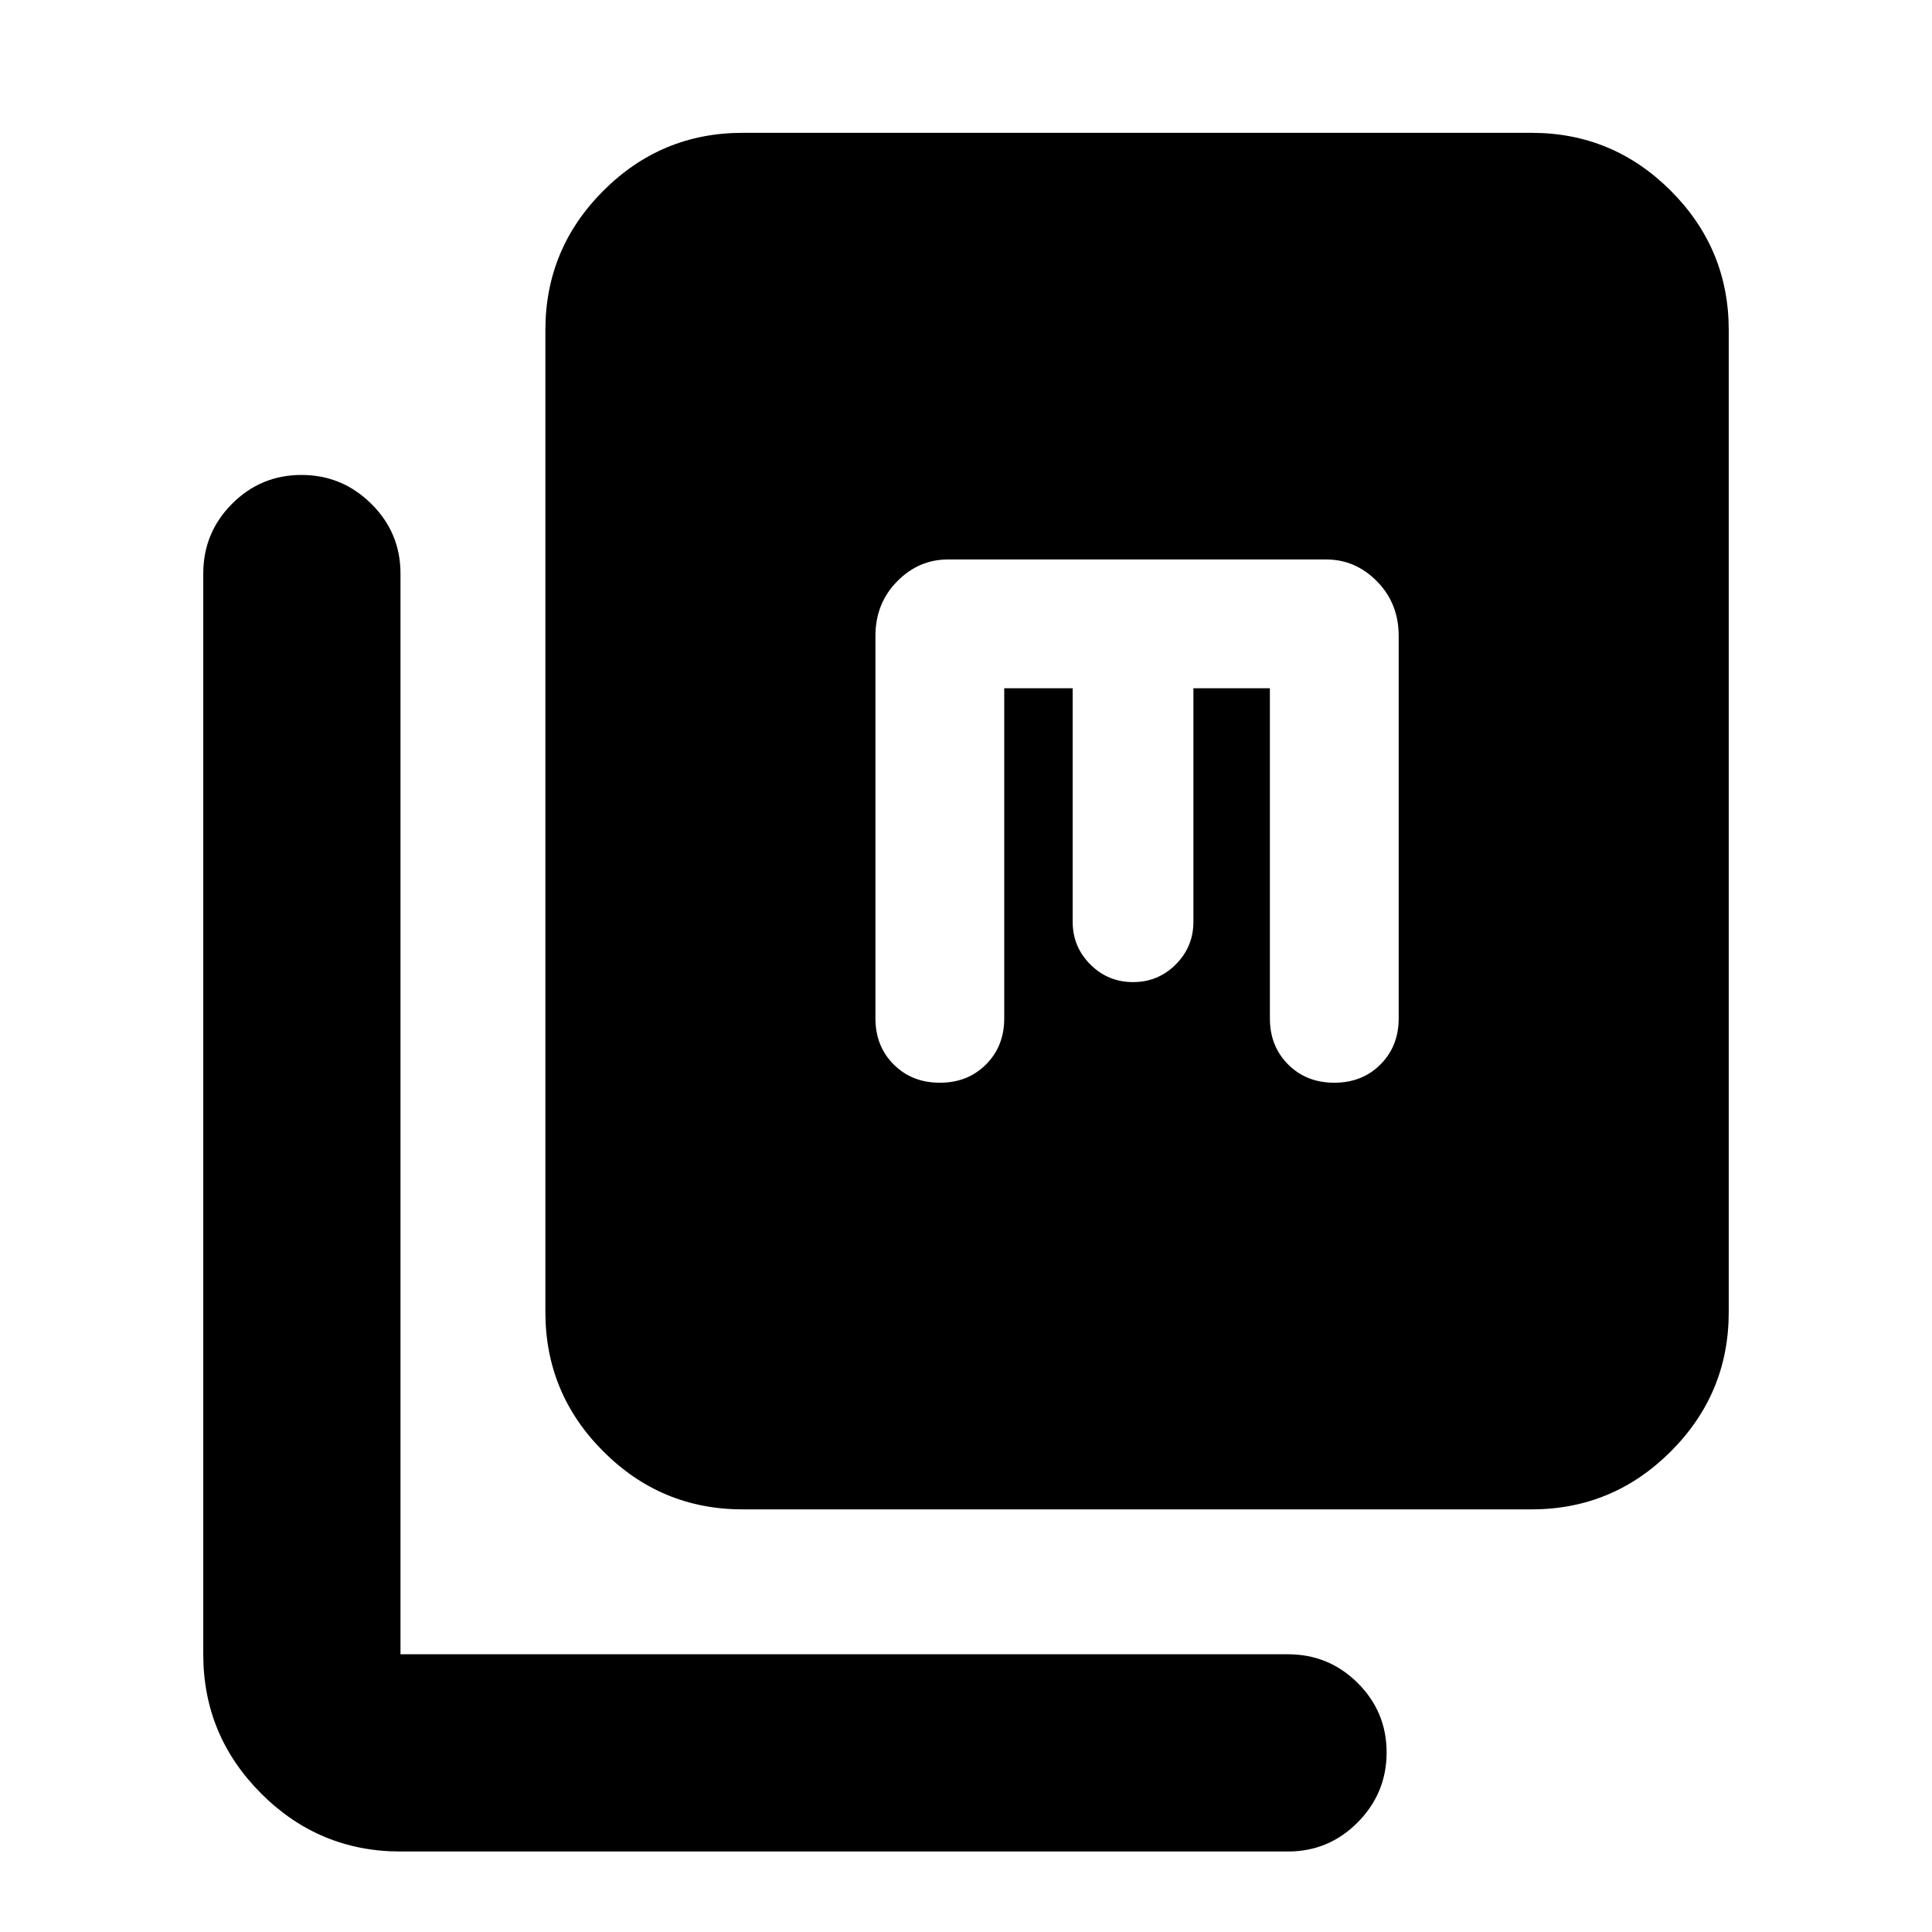 <svg xmlns="http://www.w3.org/2000/svg" height="20" viewBox="0 -960 960 960" width="20"><path d="M369-210q-40.43 0-69.21-28.79Q271-267.57 271-308v-488q0-40.42 28.79-69.21Q328.57-894 369-894h392q40.42 0 69.21 28.79Q859-836.42 859-796v488q0 40.43-28.79 69.21Q801.42-210 761-210H369ZM199-40q-40.43 0-69.21-28.79Q101-97.58 101-138v-537q0-20.3 14.29-34.65Q129.58-724 149.79-724t34.71 14.35Q199-695.3 199-675v537h441q20.3 0 34.65 14.29Q689-109.42 689-89.21T674.65-54.5Q660.3-40 640-40H199Zm300-578h34v116q0 12.47 8.77 21.23Q550.53-472 563-472t21.23-8.77Q593-489.53 593-502v-116h38v164q0 13.87 9.07 22.93Q649.13-422 663-422t22.93-9.07Q695-440.13 695-454v-190q0-16.15-10.72-27.07Q673.55-682 659-682H471q-14.55 0-25.27 10.93Q435-660.15 435-644v190q0 13.87 9.07 22.93Q453.13-422 467-422t22.93-9.07Q499-440.13 499-454v-164Z"/></svg>